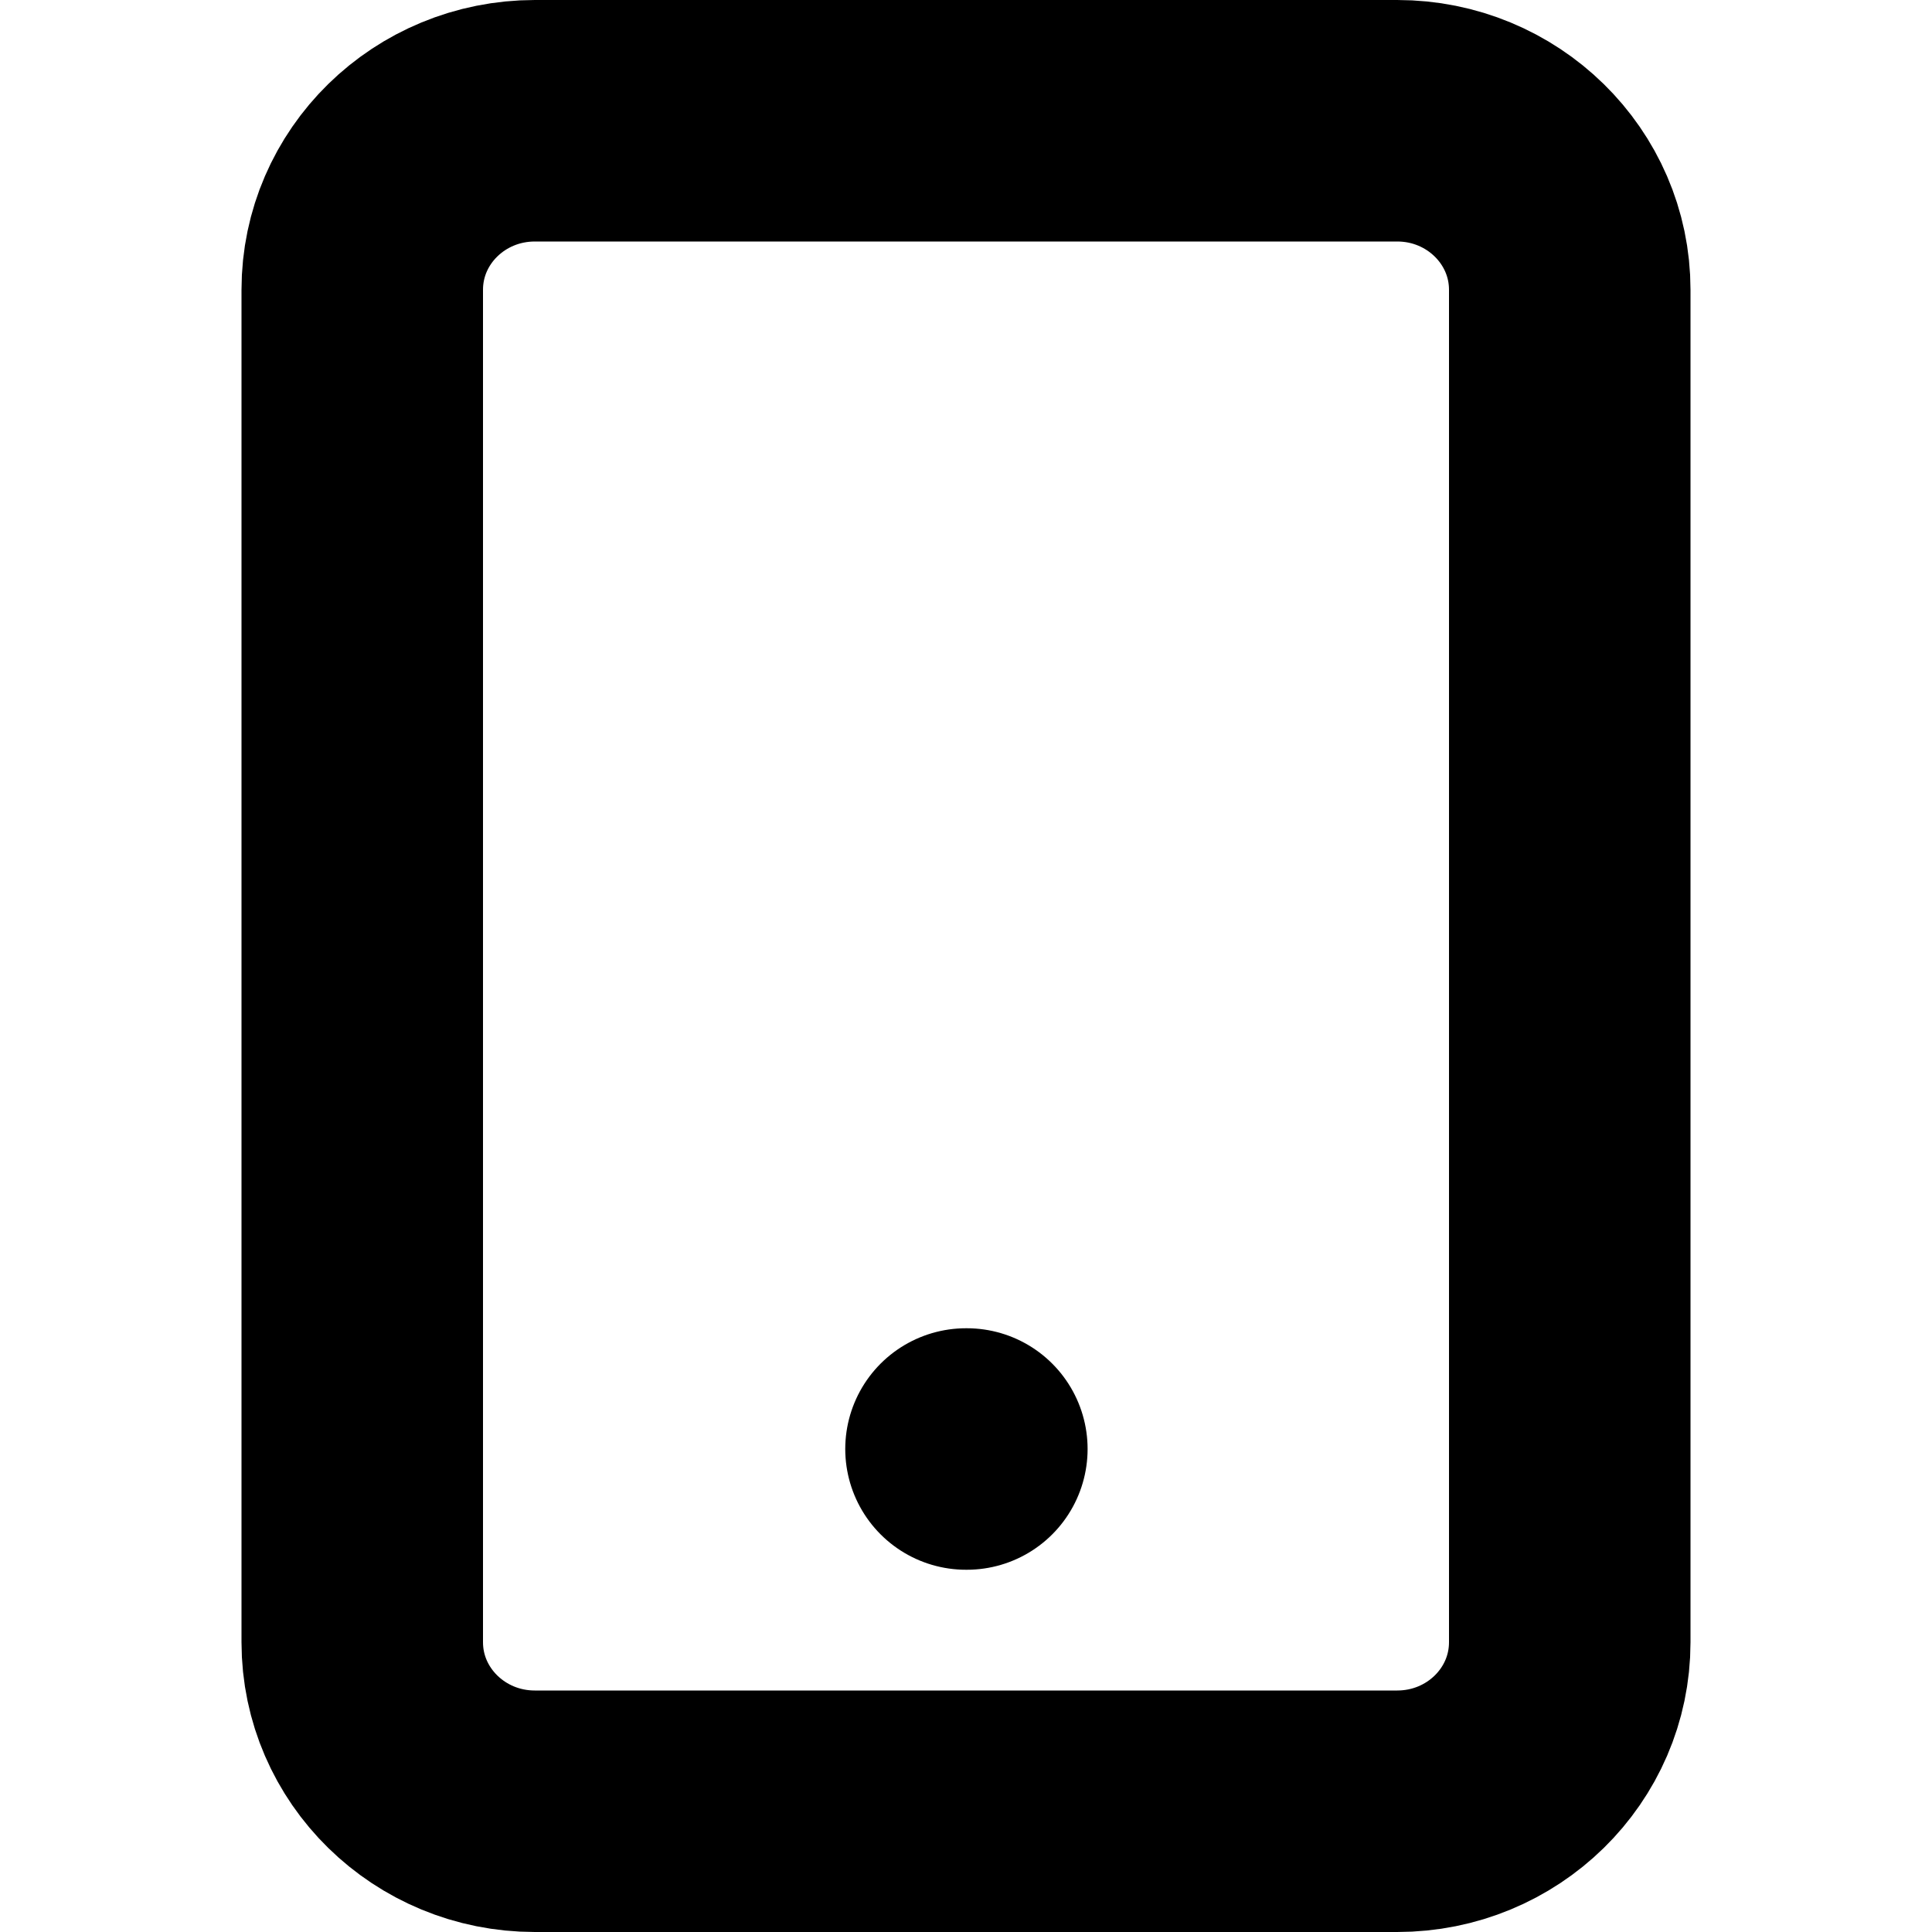 <svg focusable="false" height="1em" width="1em" xmlns="http://www.w3.org/2000/svg">
    <g id="tuiIconMobile" xmlns="http://www.w3.org/2000/svg">
        <svg
            fill="none"
            height="1em"
            overflow="visible"
            viewBox="0 0 16 16"
            width="1em"
            x="50%"
            xmlns="http://www.w3.org/2000/svg"
            y="50%"
        >
            <svg x="-8" y="-8">
                <path
                    d="M11.571 1H4.43C3.639 1 3 1.627 3 2.4v11.2c0 .773.64 1.4 1.429 1.4h7.142c.79 0 1.429-.627 1.429-1.4V2.4c0-.773-.64-1.4-1.429-1.4zM8 12h.007"
                    stroke="currentColor"
                    stroke-linecap="round"
                    stroke-linejoin="round"
                    stroke-width="2"
                />
            </svg>
        </svg>
    </g>
</svg>

